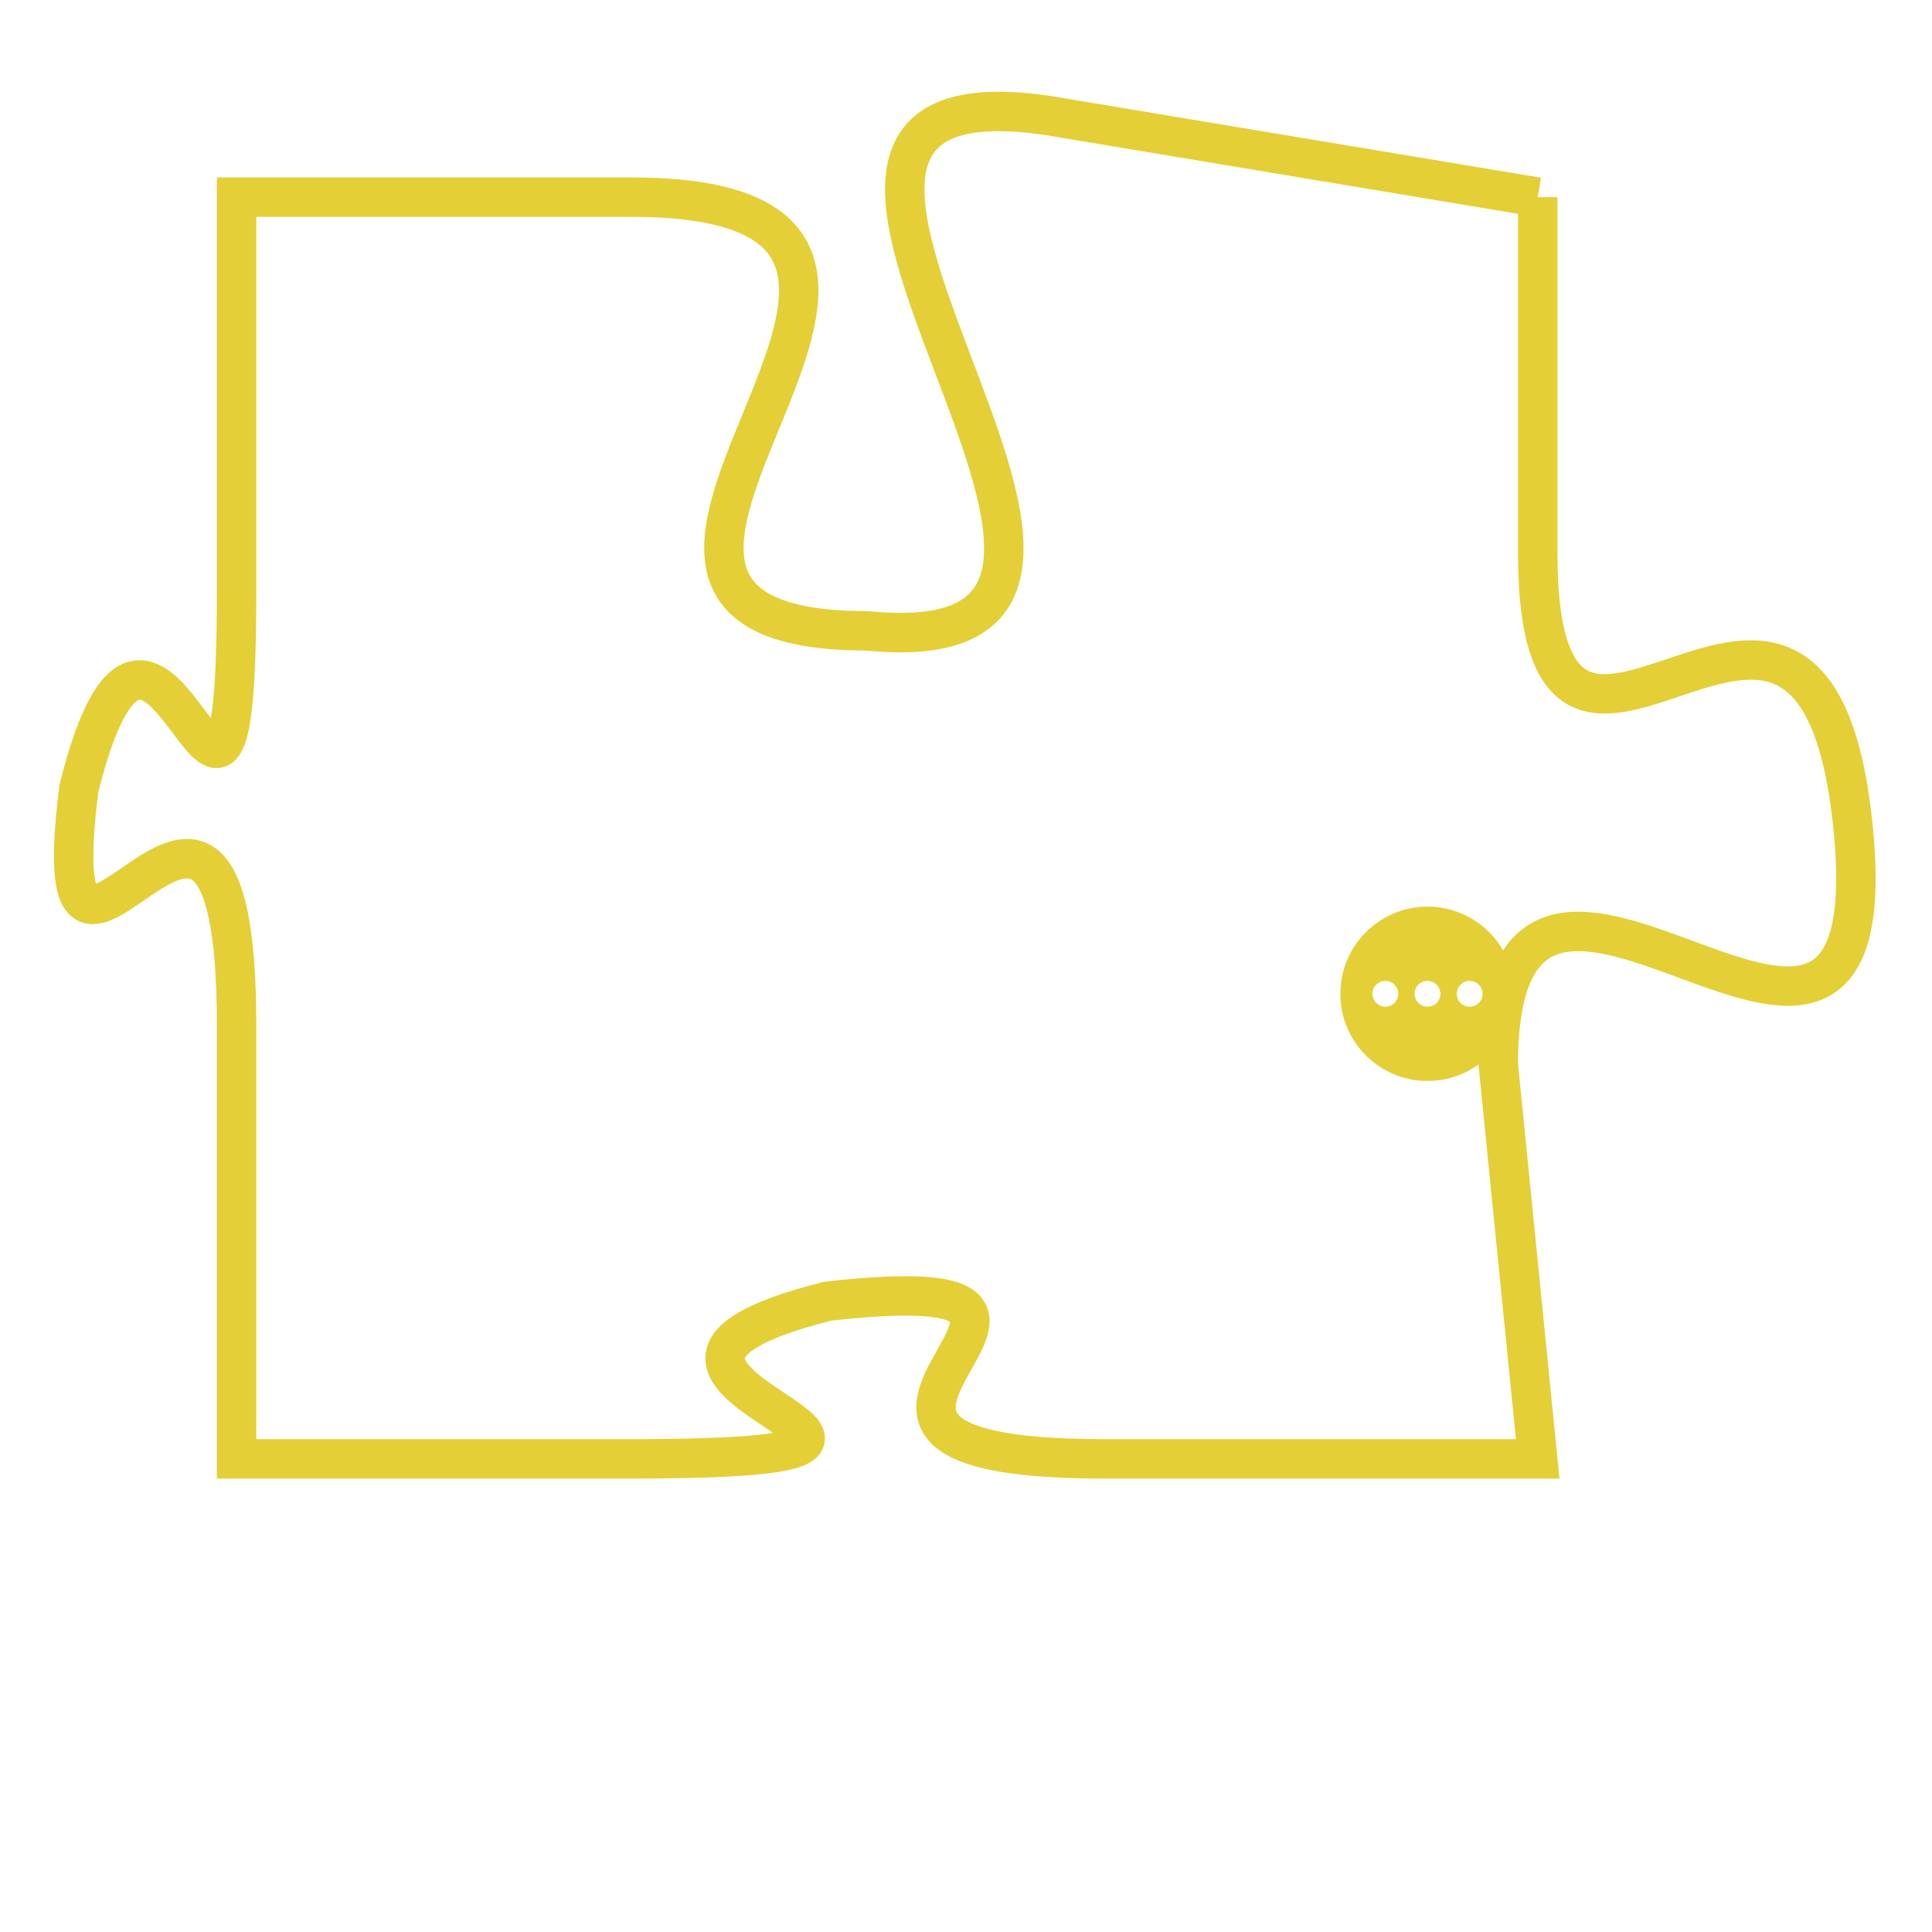 <svg version="1.1" xmlns="http://www.w3.org/2000/svg" xmlns:xlink="http://www.w3.org/1999/xlink" fill="transparent" x="0" y="0" width="350" height="350" preserveAspectRatio="xMinYMin slice"><style type="text/css">.links{fill:transparent;stroke: #E4CF37;}.links:hover{fill:#63D272; opacity:0.4;}</style><defs><g id="allt"><path id="t8601" d="M726,2112 L714,2110 C703,2108 719,2124 709,2123 C699,2123 714,2112 703,2112 L693,2112 693,2112 L693,2122 C693,2132 691,2119 689,2127 C688,2135 693,2123 693,2133 L693,2144 693,2144 L703,2144 C714,2144 700,2142 708,2140 C717,2139 705,2144 715,2144 L726,2144 726,2144 L725,2134 C725,2125 735,2138 734,2128 C733,2118 726,2130 726,2121 L726,2112"/></g><clipPath id="c" clipRule="evenodd" fill="transparent"><use href="#t8601"/></clipPath></defs><svg viewBox="687 2107 49 38" preserveAspectRatio="xMinYMin meet"><svg width="4380" height="2430"><g><image crossorigin="anonymous" x="0" y="0" href="https://nftpuzzle.license-token.com/assets/completepuzzle.svg" width="100%" height="100%" /><g class="links"><use href="#t8601"/></g></g></svg><svg x="721" y="2130" height="9%" width="9%" viewBox="0 0 330 330"><g><a xlink:href="https://nftpuzzle.license-token.com/" class="links"><title>See the most innovative NFT based token software licensing project</title><path fill="#E4CF37" id="more" d="M165,0C74.019,0,0,74.019,0,165s74.019,165,165,165s165-74.019,165-165S255.981,0,165,0z M85,190 c-13.785,0-25-11.215-25-25s11.215-25,25-25s25,11.215,25,25S98.785,190,85,190z M165,190c-13.785,0-25-11.215-25-25 s11.215-25,25-25s25,11.215,25,25S178.785,190,165,190z M245,190c-13.785,0-25-11.215-25-25s11.215-25,25-25 c13.785,0,25,11.215,25,25S258.785,190,245,190z"></path></a></g></svg></svg></svg>